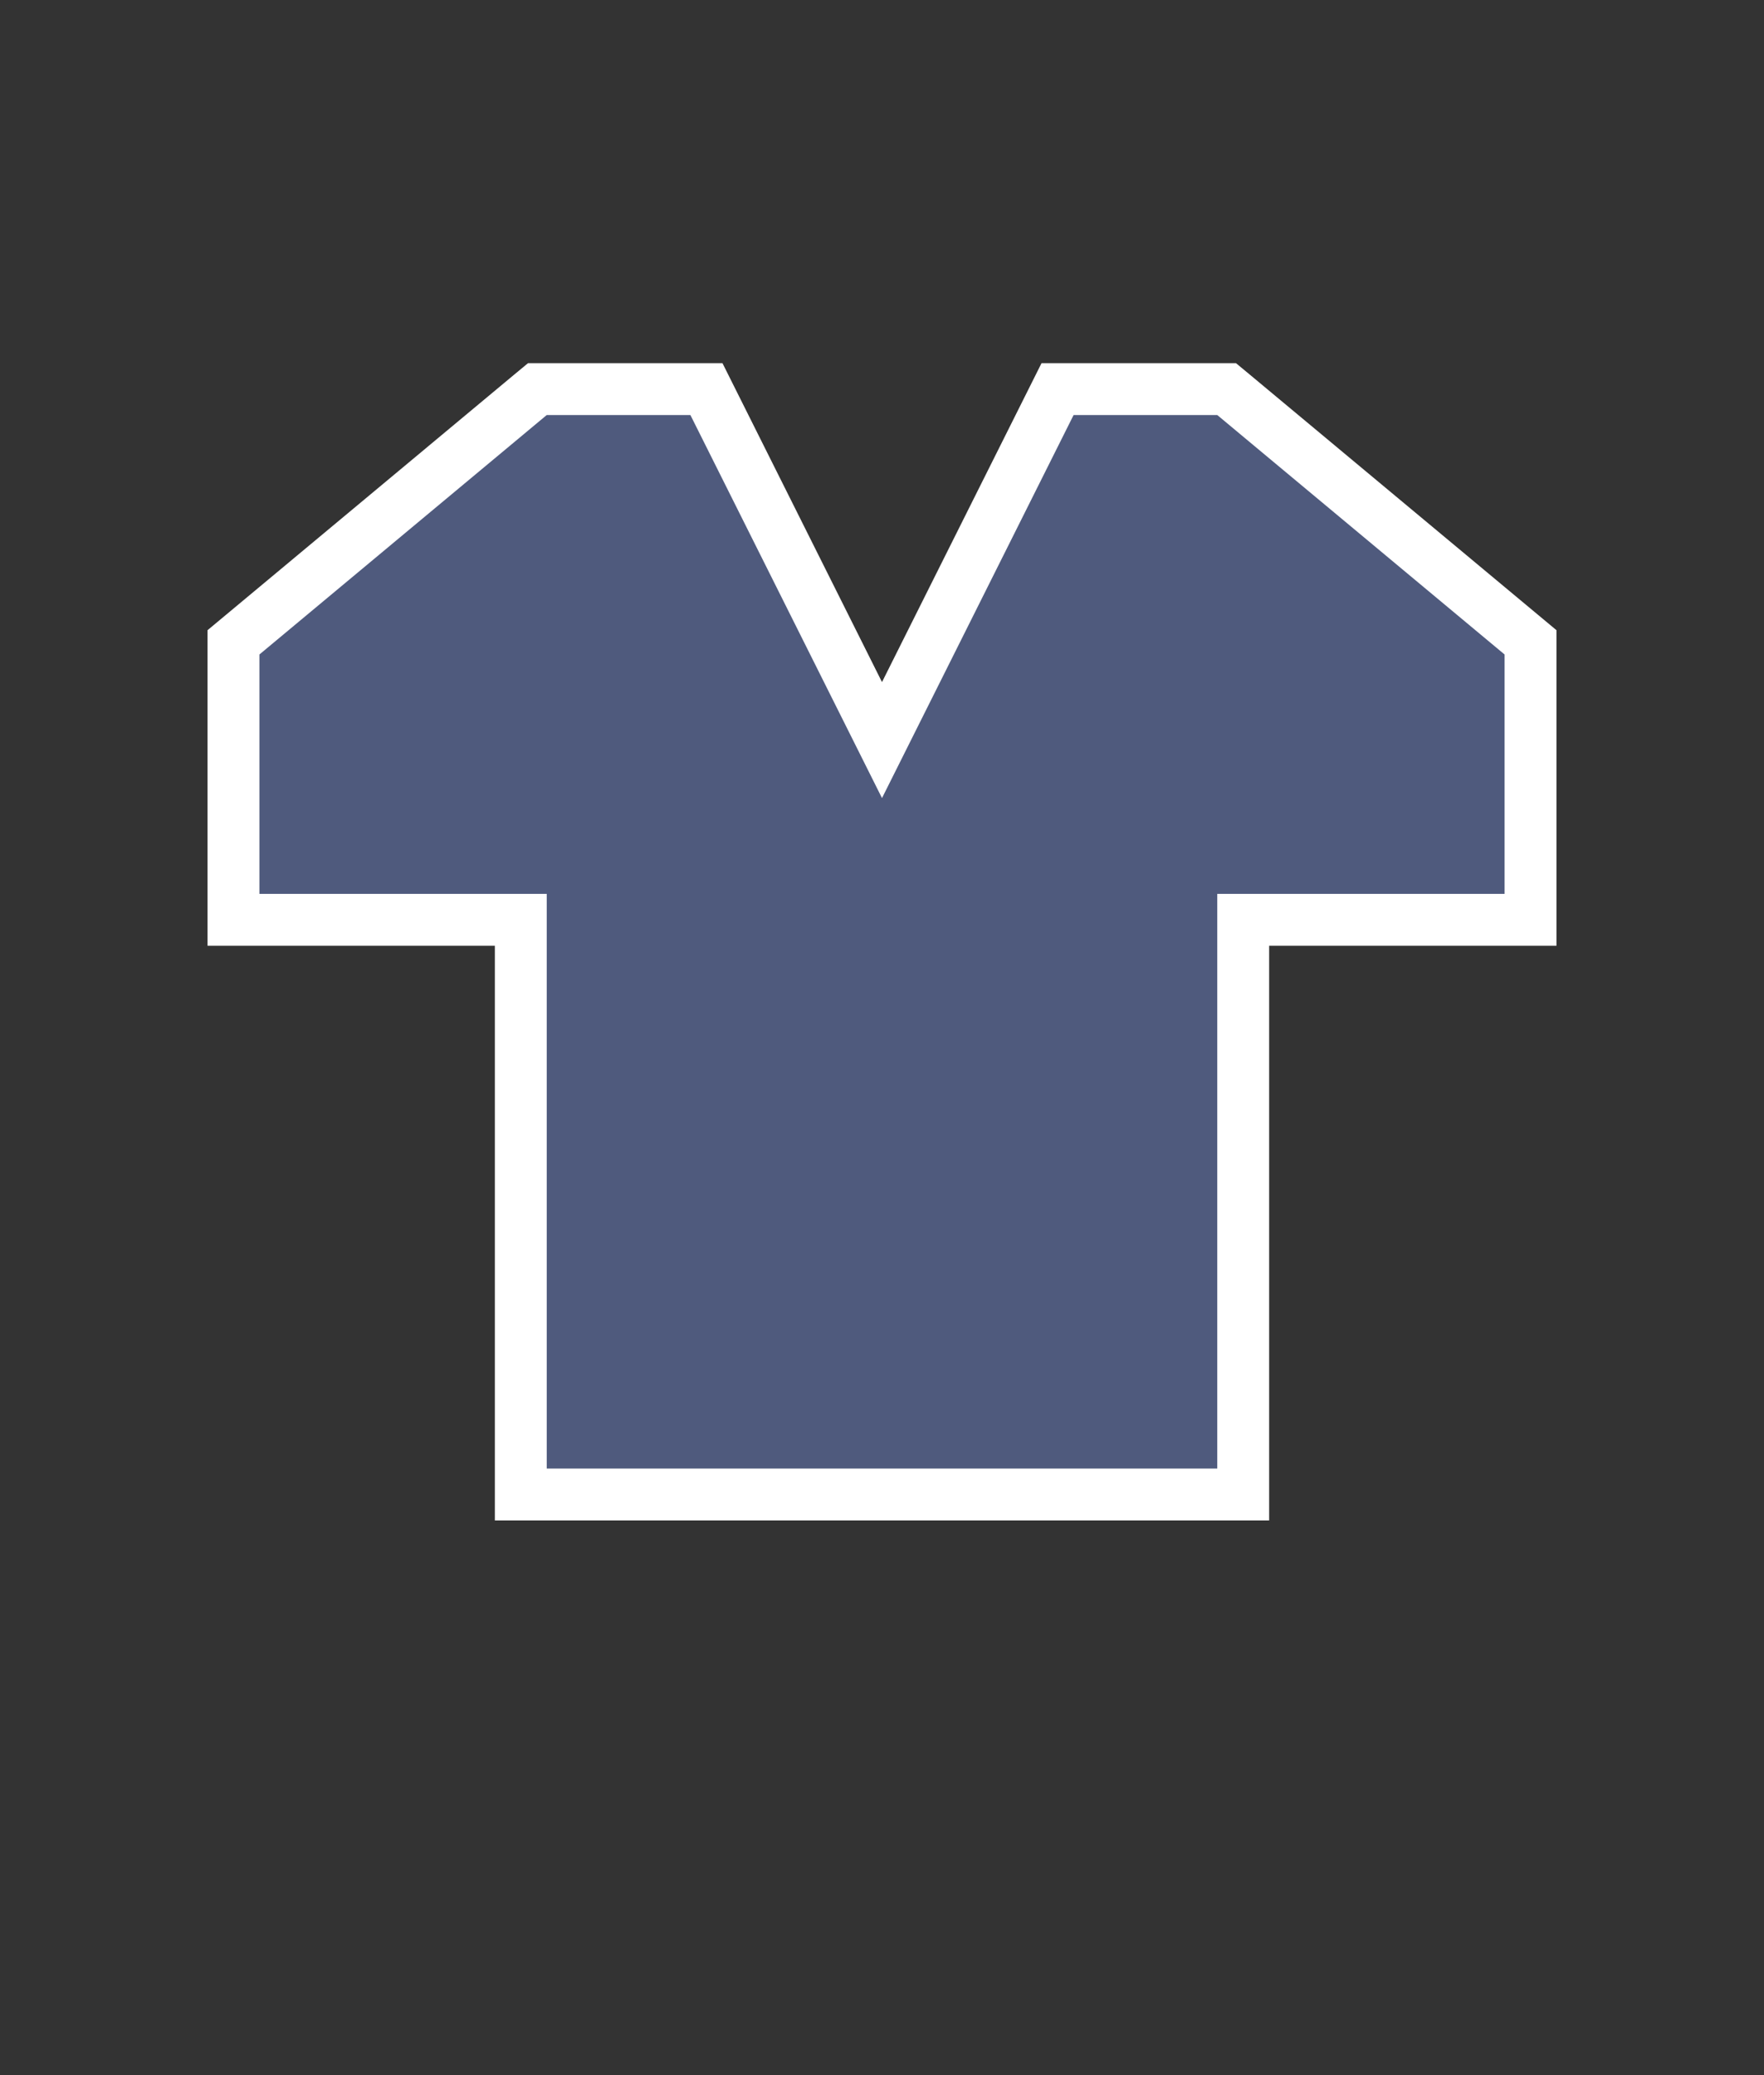 <svg width="17" height="20" viewBox="0 0 17 20" fill="none" xmlns="http://www.w3.org/2000/svg">
<rect x="0" y="0" width="17" height="20" fill="#333333" stroke="none"/>
<path d="M5.269 3.75H5.179L5.109 3.808L2.34 6.116L2.25 6.191V6.308V8.615V8.865H2.5H5.019V14.154V14.404H5.269H11.731H11.981V14.154V8.865H14.5H14.75V8.615V6.308V6.191L14.66 6.116L11.891 3.808L11.821 3.75H11.731H10.346H10.192L10.123 3.888L8.5 7.133L6.877 3.888L6.808 3.75H6.654H5.269Z" fill="#4F5A7D" stroke="white" stroke-width="0.5"/>
</svg>
